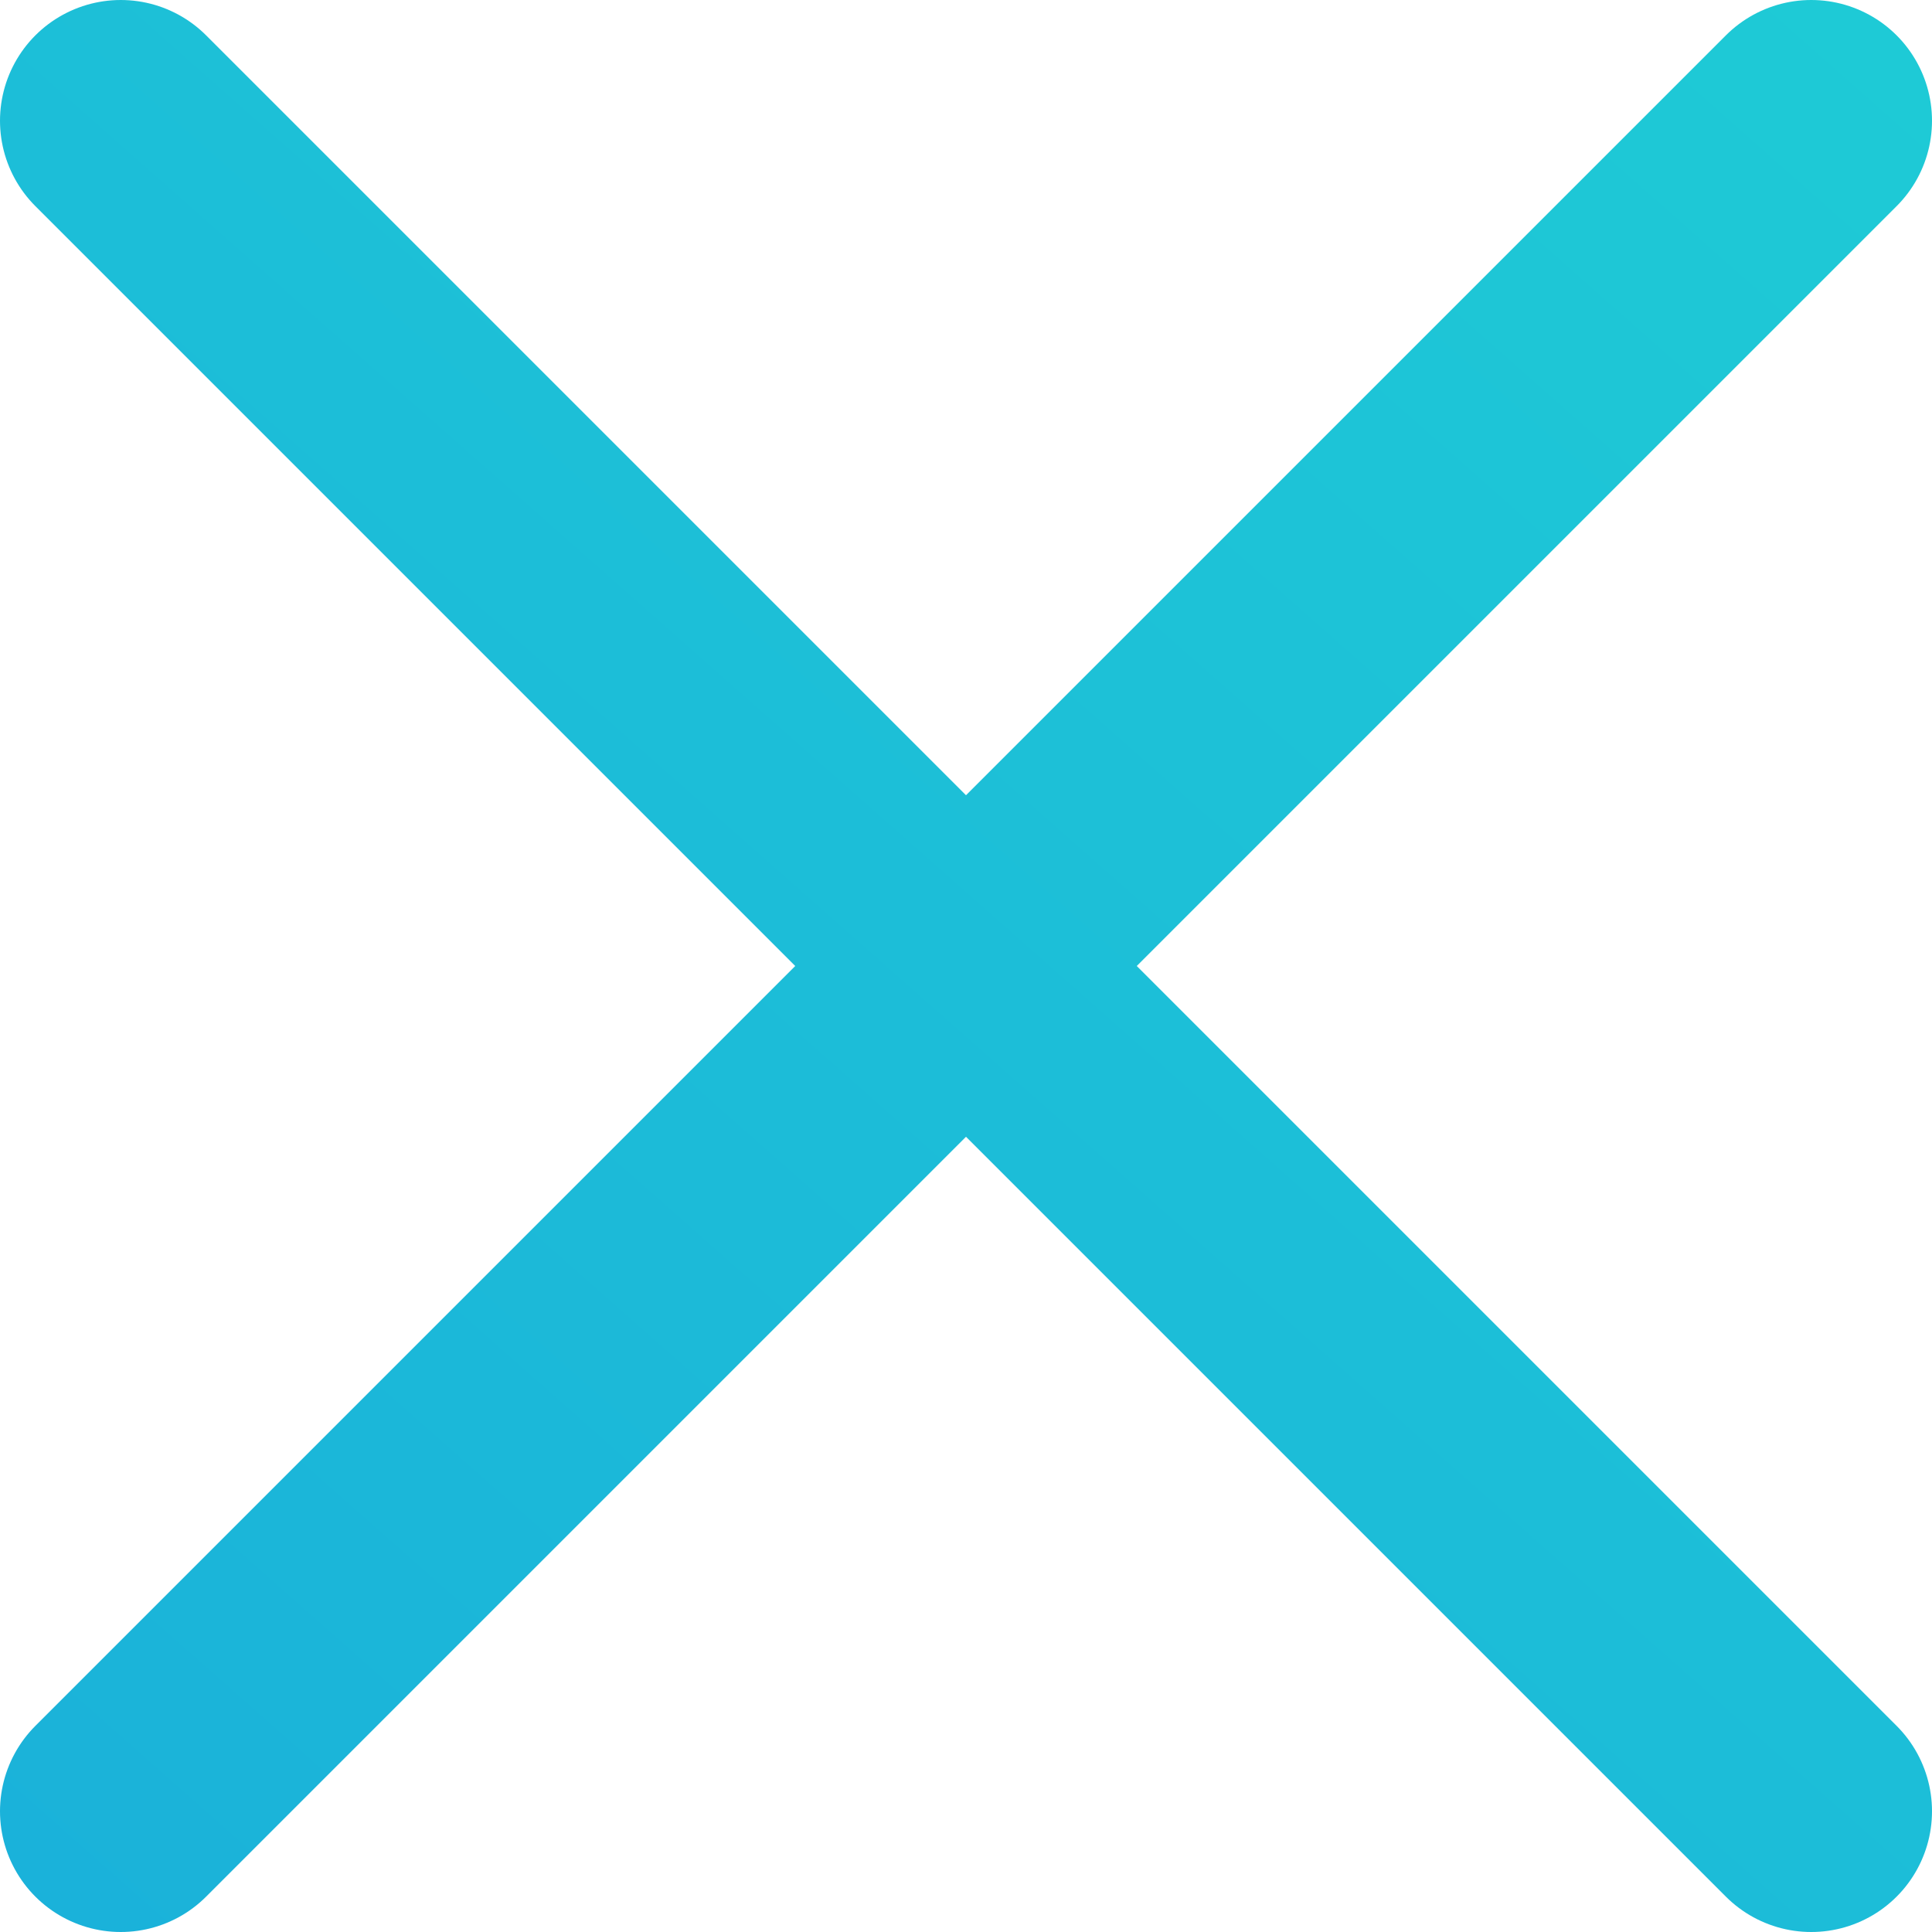 <svg width="16" height="16" viewBox="0 0 16 16" fill="none" xmlns="http://www.w3.org/2000/svg">
<path d="M15 1L1 15M15 15L1 1" stroke="url(#paint0_linear_365_932)" stroke-width="2" stroke-linecap="round"/>
<defs>
<linearGradient id="paint0_linear_365_932" x1="25.5" y1="-11.25" x2="-7.75" y2="26.375" gradientUnits="userSpaceOnUse">
<stop stop-color="#21DBD3"/>
<stop offset="1" stop-color="#18A3DC"/>
</linearGradient>
</defs>
</svg>